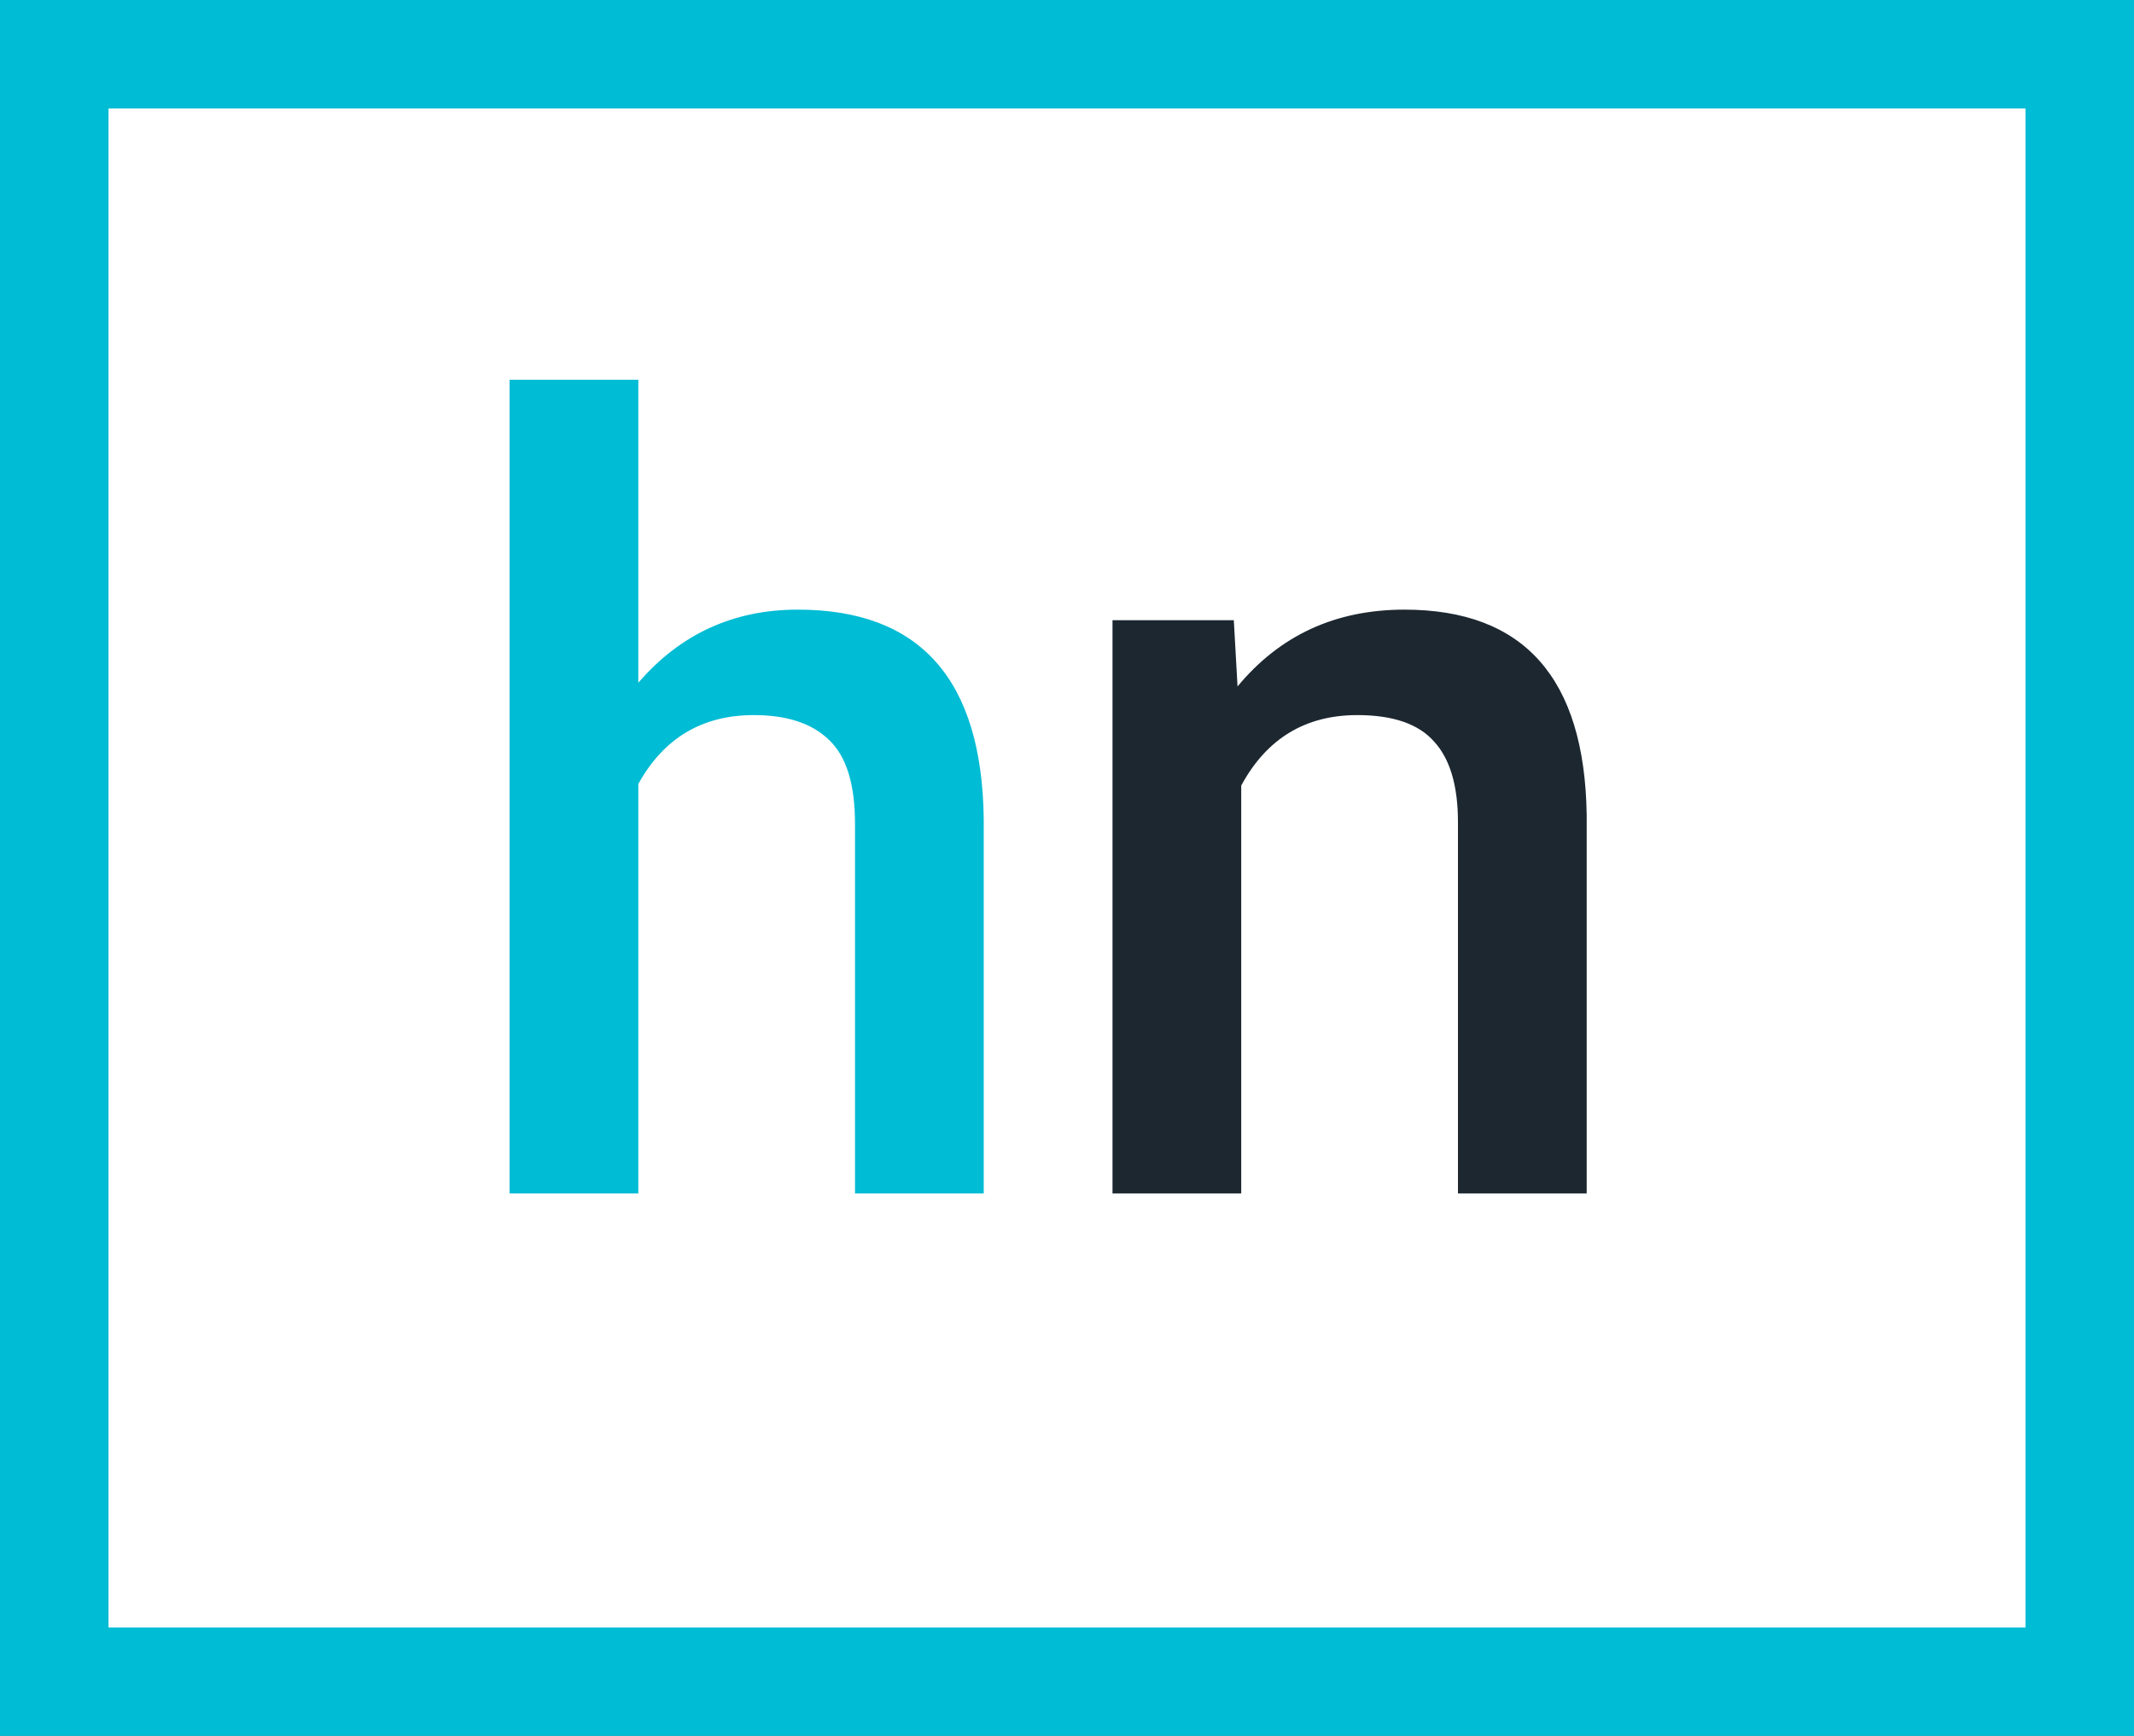 <svg width="59" height="48" viewBox="0 0 59 48" fill="none" xmlns="http://www.w3.org/2000/svg">
<rect x="0" y="0" width="59" height="48" fill="#808080" stroke="none"/>
<rect x="1.5" y="1.5" width="56" height="45" fill="white" stroke="#00BCD4" stroke-width="3"/>
<path d="M17.648 18.879C18.81 17.531 20.279 16.857 22.057 16.857C25.436 16.857 27.149 18.786 27.198 22.644V33H23.639V22.775C23.639 21.682 23.399 20.91 22.921 20.461C22.452 20.002 21.759 19.773 20.841 19.773C19.415 19.773 18.351 20.407 17.648 21.677V33H14.088V10.5H17.648V18.879Z" fill="#00BCD4"/>
<path d="M34.112 17.15L34.215 18.981C35.387 17.565 36.925 16.857 38.829 16.857C42.13 16.857 43.81 18.747 43.868 22.526V33H40.309V22.731C40.309 21.726 40.089 20.983 39.649 20.505C39.22 20.017 38.512 19.773 37.525 19.773C36.09 19.773 35.02 20.422 34.317 21.721V33H30.758V17.15H34.112Z" fill="#1C2730"/>
</svg>
